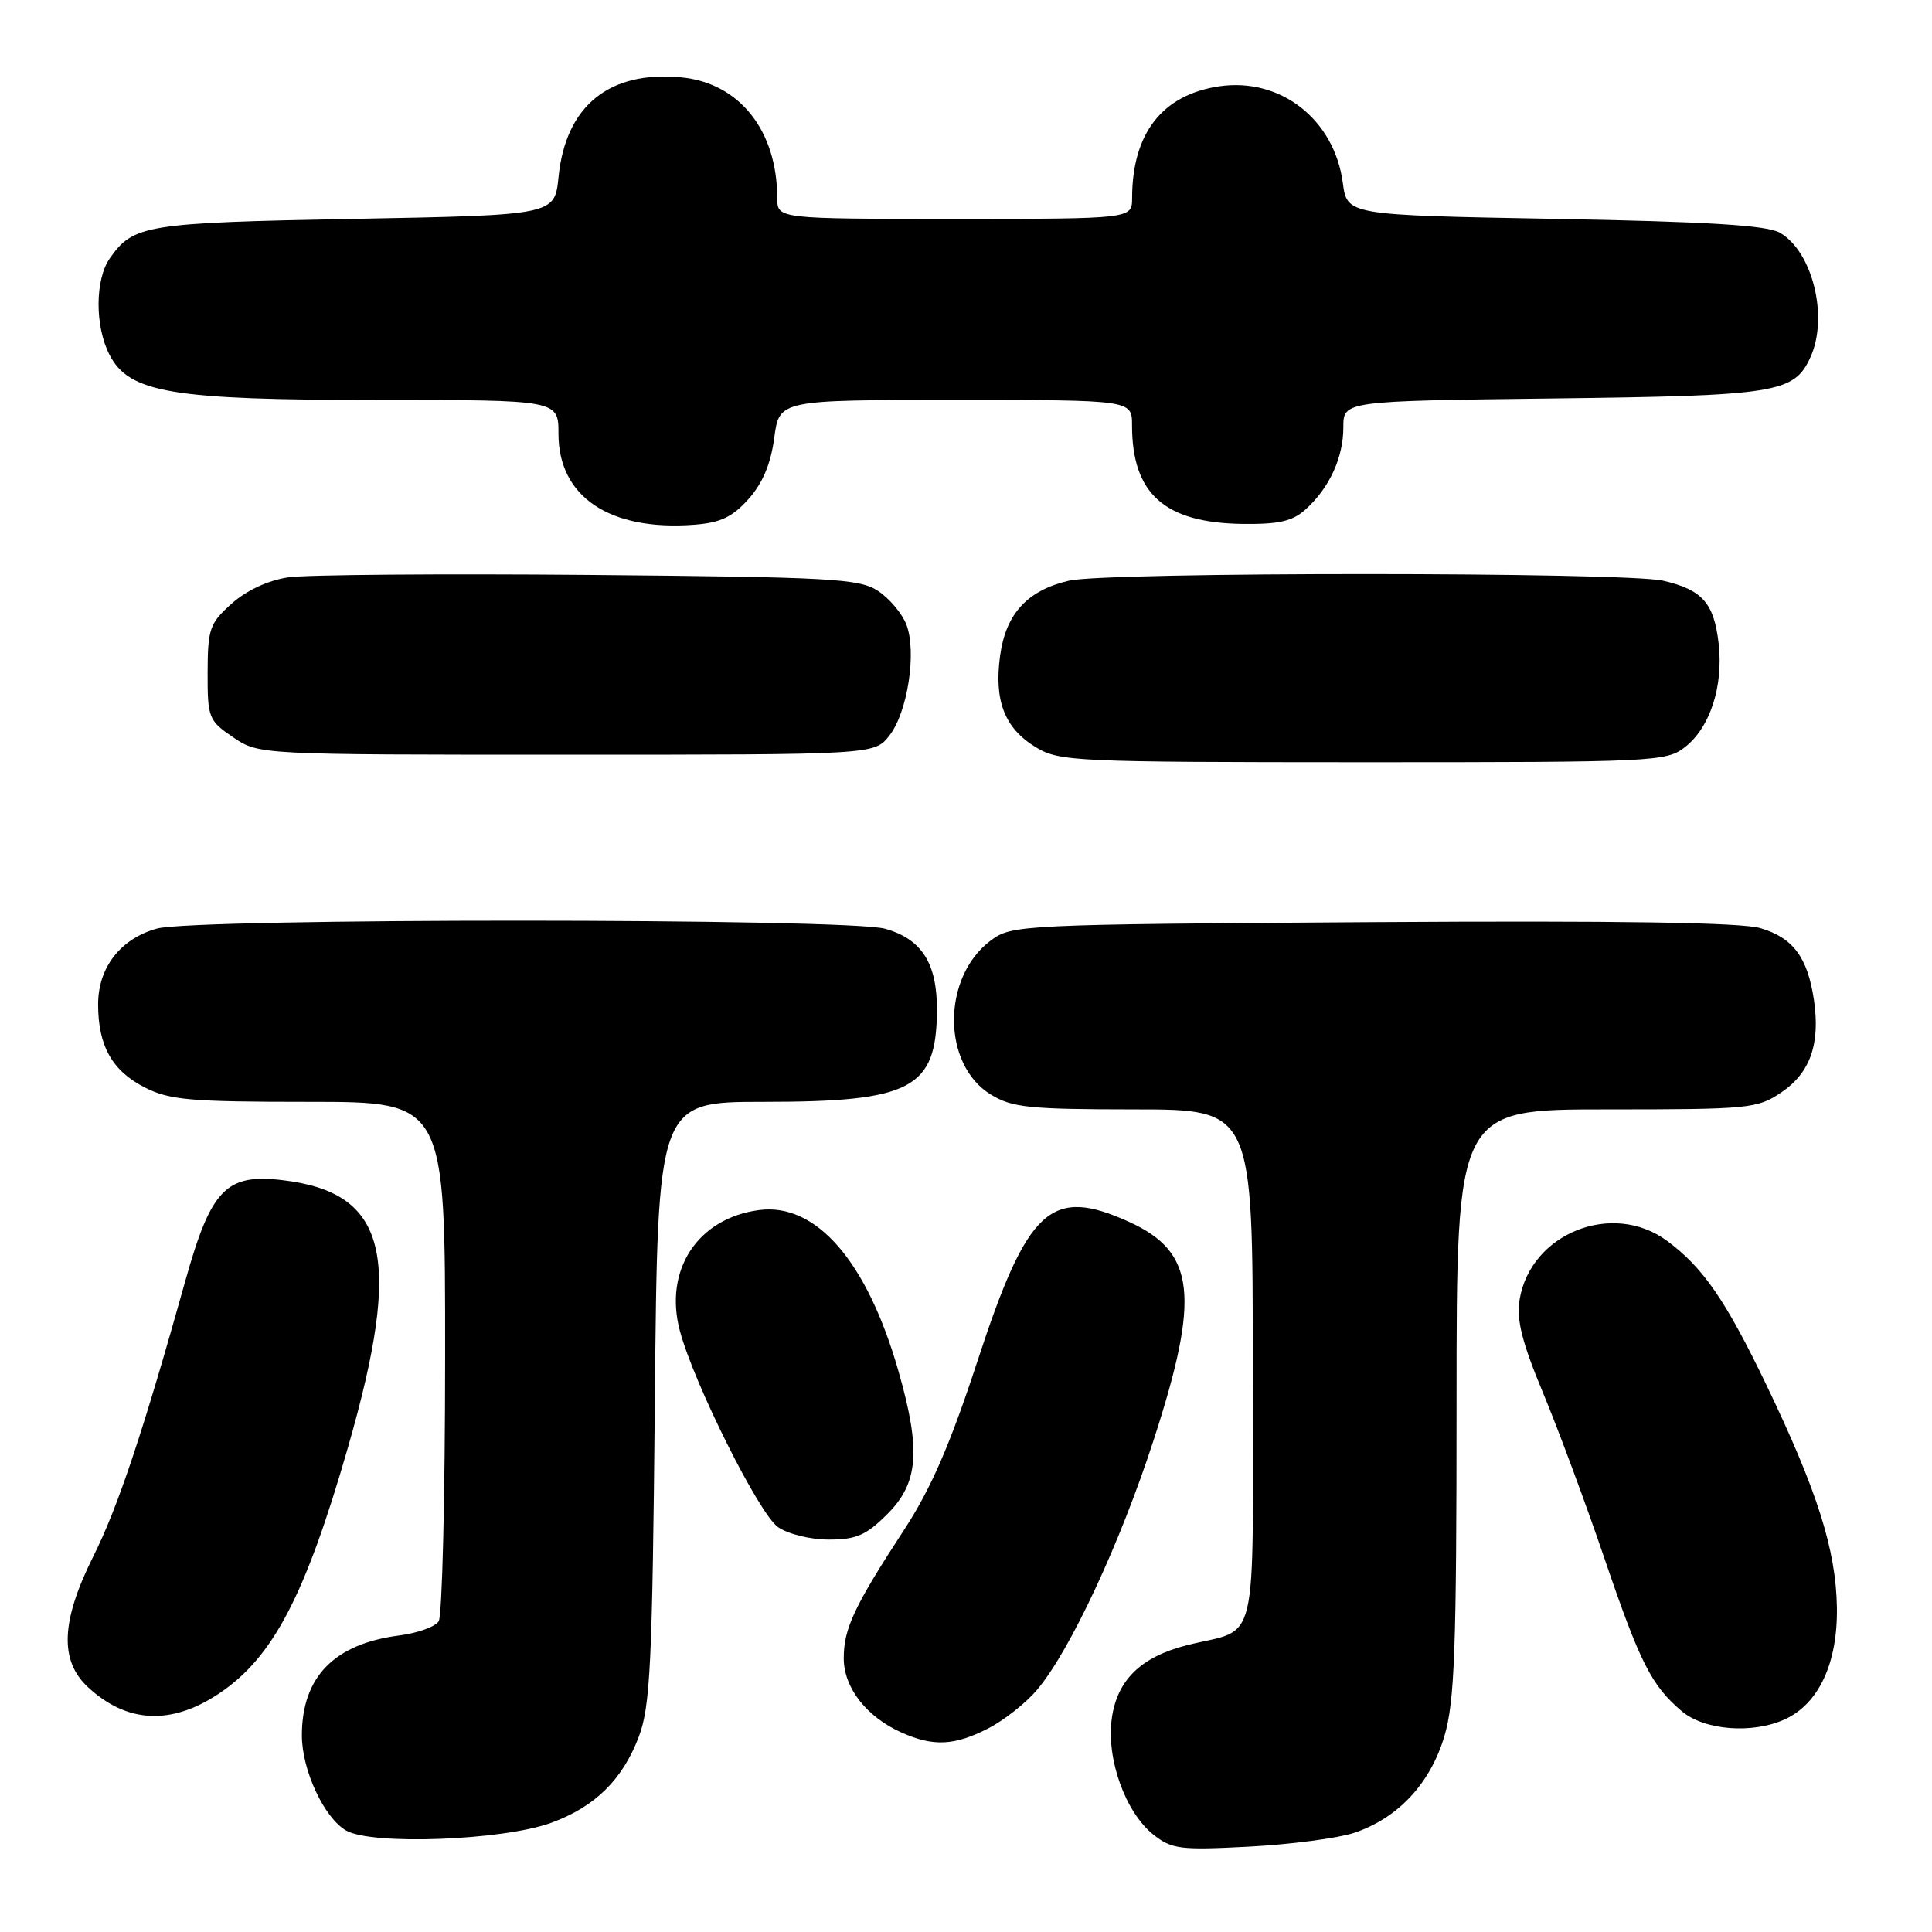 <?xml version="1.0" encoding="UTF-8" standalone="no"?>
<!DOCTYPE svg PUBLIC "-//W3C//DTD SVG 1.1//EN" "http://www.w3.org/Graphics/SVG/1.1/DTD/svg11.dtd" >
<svg xmlns="http://www.w3.org/2000/svg" xmlns:xlink="http://www.w3.org/1999/xlink" version="1.1" viewBox="0 0 256 256">
 <g >
 <path fill="currentColor"
d=" M 179.41 242.87 C 185.23 240.93 189.52 236.34 191.39 230.05 C 192.75 225.48 193.00 218.57 193.00 185.82 C 193.00 147.00 193.00 147.00 212.85 147.00 C 231.79 147.00 232.86 146.90 236.03 144.75 C 239.86 142.17 241.21 138.33 240.36 132.52 C 239.52 126.85 237.59 124.25 233.25 122.98 C 230.68 122.23 214.45 121.98 181.82 122.19 C 135.28 122.49 134.08 122.55 131.32 124.59 C 124.78 129.43 124.77 141.06 131.30 145.04 C 134.11 146.76 136.40 146.99 150.25 147.00 C 166.00 147.00 166.00 147.00 166.00 181.02 C 166.00 219.56 166.94 215.56 157.27 218.00 C 151.16 219.54 147.99 222.65 147.31 227.76 C 146.59 233.10 149.13 240.16 152.83 243.10 C 155.27 245.03 156.38 245.17 165.50 244.69 C 171.00 244.40 177.26 243.58 179.41 242.87 Z  M 72.99 241.55 C 78.81 239.44 82.49 235.83 84.65 230.11 C 86.17 226.08 86.44 220.48 86.77 185.75 C 87.14 146.00 87.14 146.00 101.17 146.00 C 120.77 146.00 124.07 144.27 124.15 133.93 C 124.20 127.66 122.14 124.41 117.26 123.06 C 112.21 121.65 25.84 121.64 20.80 123.04 C 15.96 124.38 13.00 128.20 13.00 133.09 C 13.00 138.57 14.86 141.89 19.16 144.08 C 22.46 145.76 25.15 146.00 40.96 146.00 C 59.00 146.00 59.00 146.00 58.98 179.75 C 58.98 198.31 58.59 214.10 58.13 214.83 C 57.67 215.56 55.31 216.40 52.89 216.71 C 44.28 217.82 40.00 222.21 40.00 229.95 C 40.00 234.56 42.95 240.89 45.87 242.56 C 49.30 244.52 66.56 243.87 72.99 241.55 Z  M 130.91 229.04 C 133.02 227.97 135.96 225.65 137.44 223.88 C 141.79 218.72 148.44 204.47 152.87 190.79 C 159.06 171.74 158.40 165.90 149.62 161.91 C 139.24 157.20 136.17 160.02 129.50 180.41 C 125.92 191.35 123.36 197.25 119.86 202.61 C 113.19 212.83 111.80 215.79 111.80 219.72 C 111.80 223.64 114.82 227.51 119.50 229.59 C 123.68 231.45 126.47 231.31 130.91 229.04 Z  M 236.48 227.83 C 241.00 225.77 243.51 220.38 243.40 213.00 C 243.28 205.35 240.80 197.54 234.05 183.50 C 228.64 172.26 225.66 167.94 220.89 164.42 C 213.65 159.07 202.78 163.43 201.35 172.24 C 200.92 174.88 201.68 177.89 204.48 184.61 C 206.51 189.50 210.15 199.30 212.56 206.39 C 217.33 220.39 218.82 223.33 222.85 226.75 C 225.84 229.28 232.19 229.78 236.48 227.83 Z  M 29.07 224.37 C 36.18 219.60 40.44 211.45 46.10 191.81 C 53.41 166.40 51.35 158.00 37.38 156.37 C 29.96 155.50 27.95 157.59 24.56 169.71 C 18.95 189.75 15.64 199.68 12.36 206.23 C 8.08 214.80 7.86 220.04 11.66 223.56 C 16.83 228.36 22.73 228.63 29.07 224.37 Z  M 117.60 200.60 C 121.71 196.49 122.05 192.15 119.04 181.65 C 114.89 167.14 108.15 159.35 100.59 160.34 C 92.44 161.41 87.93 168.29 90.09 176.36 C 91.97 183.37 100.58 200.59 103.08 202.34 C 104.41 203.27 107.37 204.00 109.82 204.00 C 113.47 204.00 114.77 203.43 117.60 200.60 Z  M 223.29 98.98 C 226.60 96.38 228.37 90.93 227.73 85.28 C 227.12 79.91 225.57 78.15 220.39 76.95 C 215.35 75.78 146.69 75.77 141.65 76.94 C 136.13 78.22 133.28 81.32 132.52 86.87 C 131.70 92.84 133.11 96.49 137.23 99.00 C 140.35 100.90 142.29 100.99 180.62 101.00 C 219.32 101.00 220.82 100.93 223.29 98.98 Z  M 117.84 97.48 C 120.26 94.40 121.49 86.42 120.11 82.78 C 119.55 81.31 117.85 79.29 116.34 78.30 C 113.85 76.67 110.29 76.47 78.05 76.18 C 58.50 76.01 40.56 76.15 38.19 76.50 C 35.52 76.90 32.66 78.23 30.70 79.98 C 27.78 82.59 27.53 83.31 27.51 89.10 C 27.50 95.14 27.64 95.48 30.90 97.70 C 34.30 100.00 34.30 100.00 75.08 100.00 C 115.85 100.00 115.85 100.00 117.84 97.48 Z  M 99.18 66.13 C 101.05 64.04 102.14 61.45 102.59 58.03 C 103.26 53.00 103.26 53.00 126.63 53.00 C 150.00 53.00 150.00 53.00 150.00 56.35 C 150.00 65.44 154.31 69.28 164.64 69.42 C 169.46 69.48 171.27 69.07 173.00 67.50 C 176.16 64.64 178.00 60.63 178.00 56.62 C 178.00 53.14 178.00 53.14 205.75 52.80 C 235.45 52.44 237.73 52.08 239.89 47.34 C 242.32 42.02 240.18 33.31 235.83 30.83 C 234.11 29.85 226.28 29.37 206.00 29.00 C 178.50 28.50 178.50 28.50 177.93 24.23 C 176.80 15.80 169.65 10.23 161.52 11.44 C 153.99 12.57 150.02 17.68 150.01 26.25 C 150.00 29.00 150.00 29.00 126.50 29.00 C 103.00 29.00 103.00 29.00 102.99 26.25 C 102.98 17.28 97.97 10.99 90.27 10.25 C 80.73 9.34 74.96 14.01 74.01 23.44 C 73.50 28.50 73.50 28.50 47.00 29.00 C 19.27 29.52 17.67 29.78 14.55 34.23 C 12.58 37.05 12.56 43.24 14.51 47.01 C 17.11 52.06 22.74 53.00 50.18 53.00 C 74.00 53.00 74.00 53.00 74.00 57.48 C 74.00 65.83 80.78 70.38 91.97 69.53 C 95.45 69.27 97.04 68.52 99.18 66.13 Z "/>
</g>
</svg>